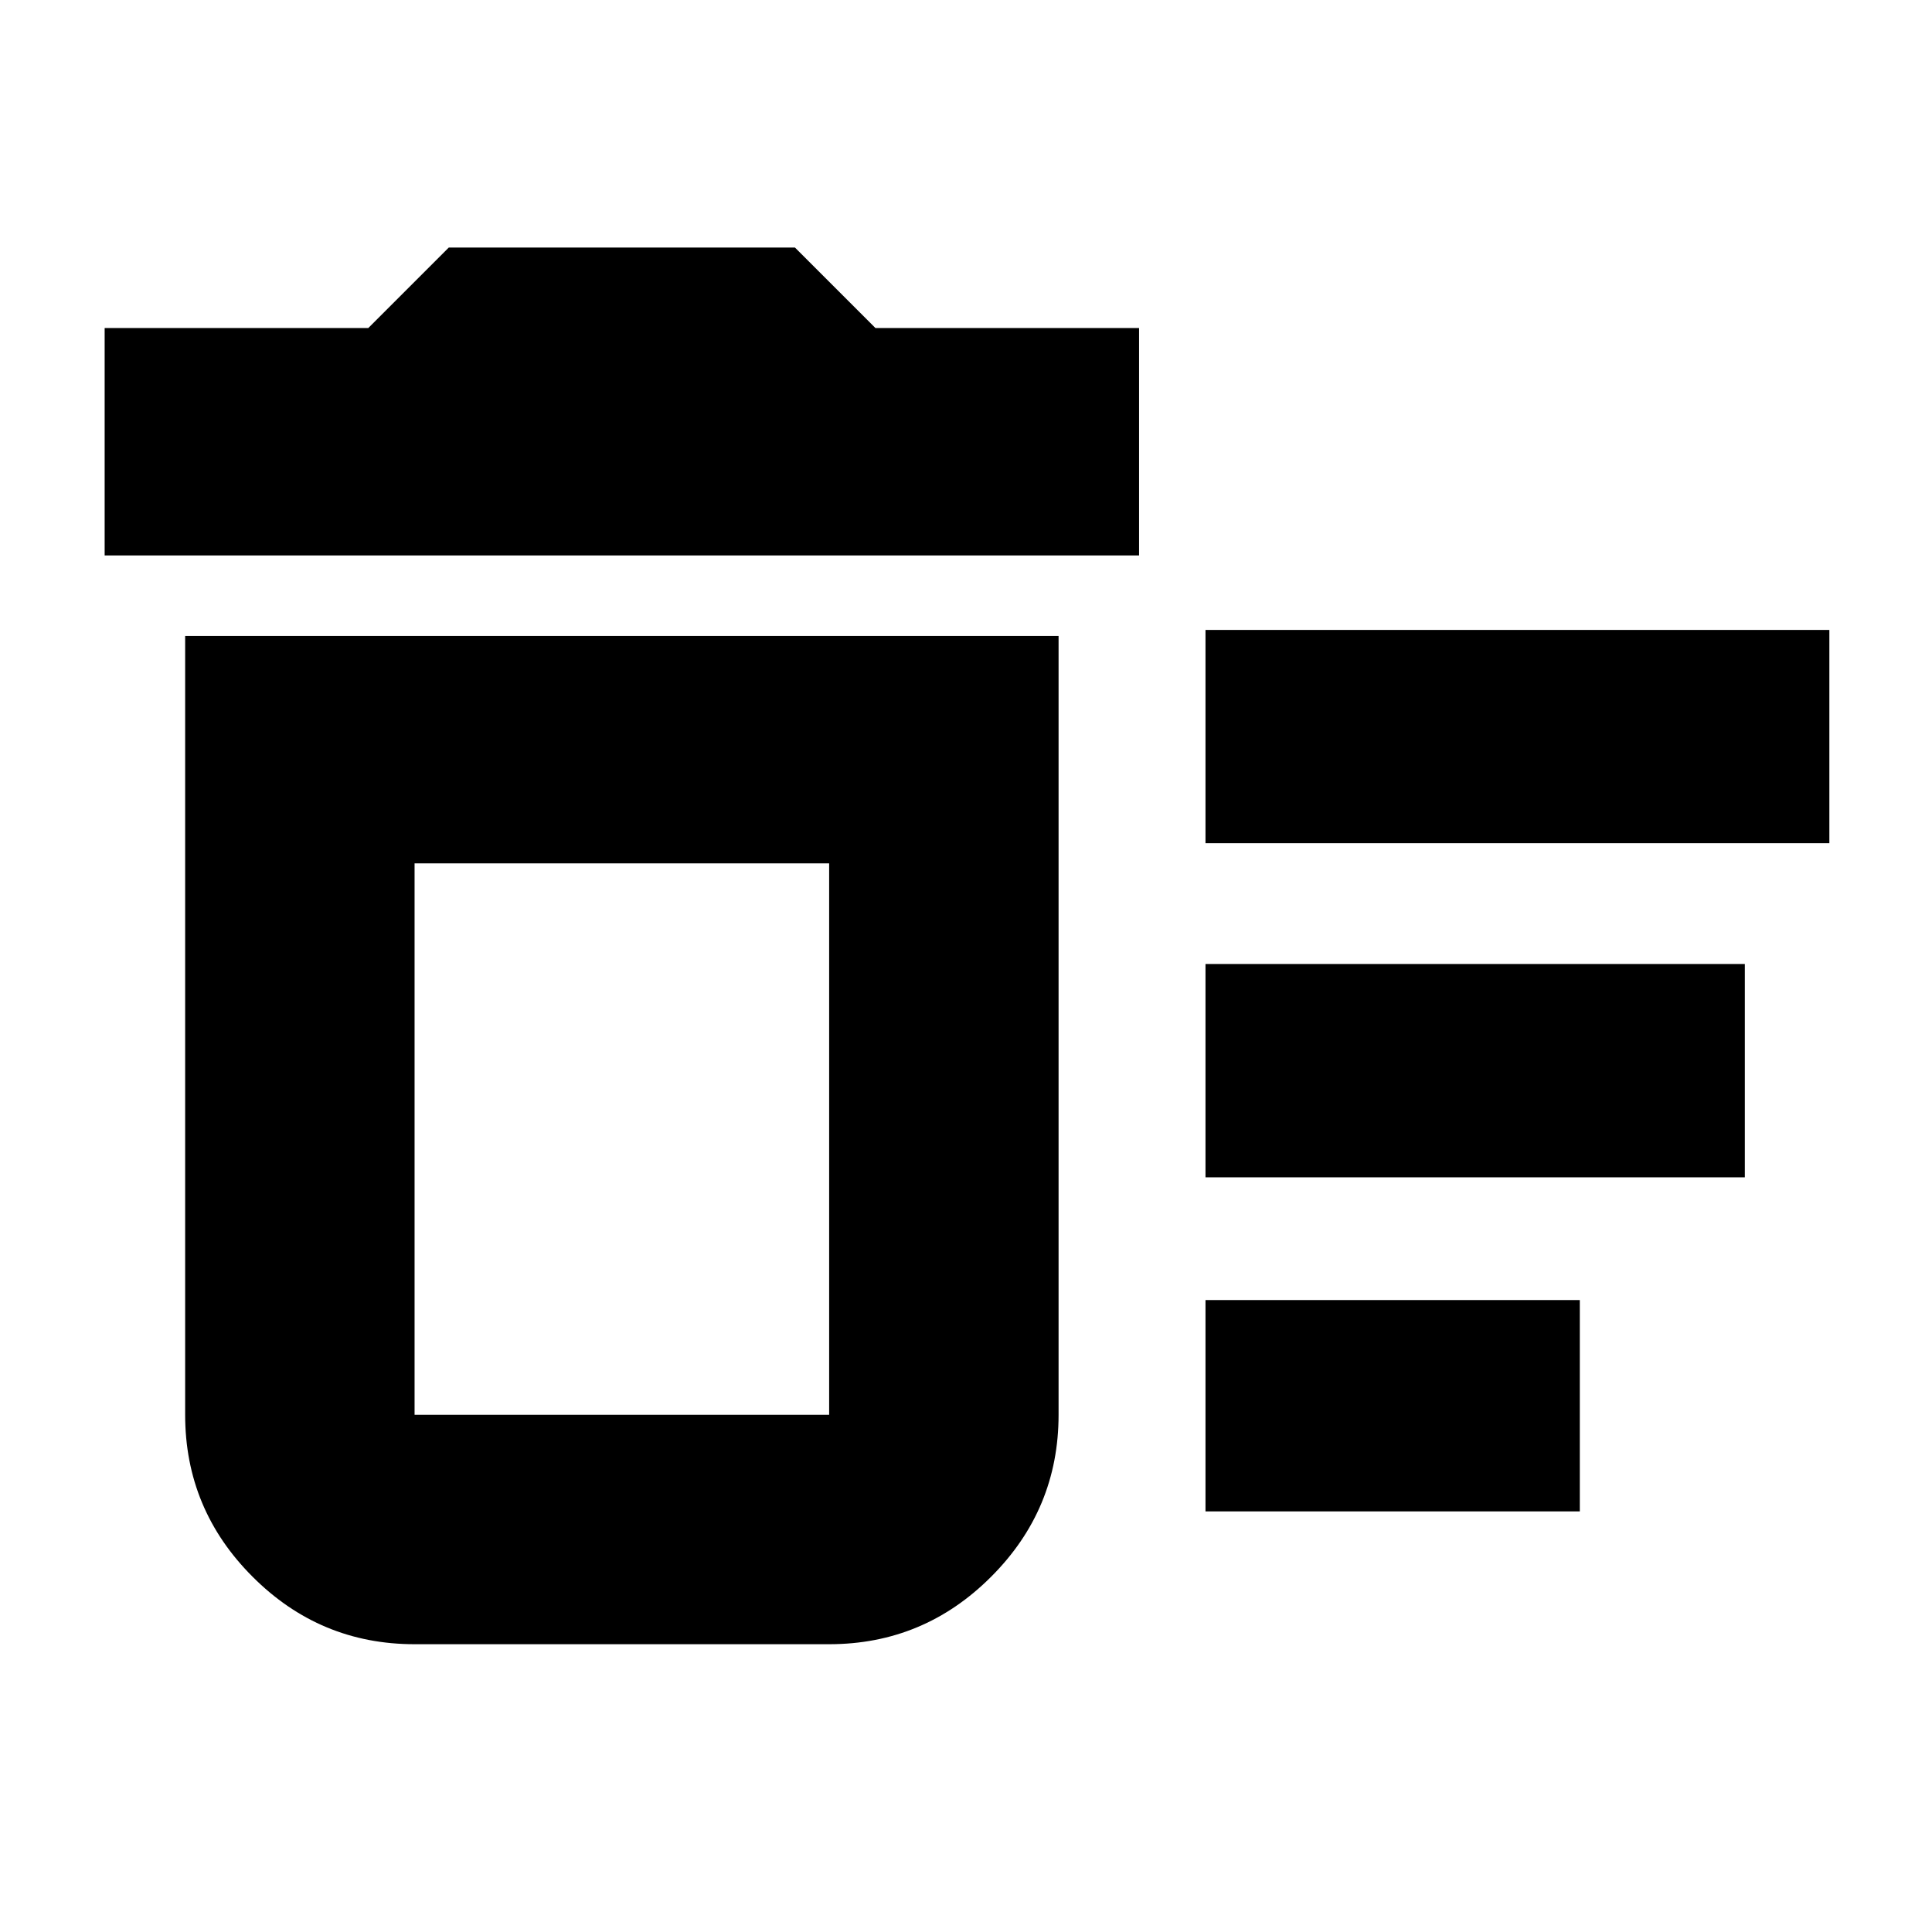 <svg xmlns="http://www.w3.org/2000/svg" height="24" width="24"><path d="M14.975 18.775V16.15H19.625V18.775ZM14.975 10.475V7.825H22.725V10.475ZM14.975 14.625V11.975H21.675V14.625ZM5.15 20.425Q3.975 20.425 3.138 19.587Q2.3 18.75 2.3 17.575V7.9H13.15V17.575Q13.15 18.75 12.312 19.587Q11.475 20.425 10.3 20.425ZM1.3 6.9V4.075H4.575L5.575 3.075H9.875L10.875 4.075H14.15V6.9ZM10.3 10.725H5.15V17.575Q5.15 17.575 5.15 17.575Q5.15 17.575 5.15 17.575H10.3Q10.3 17.575 10.3 17.575Q10.3 17.575 10.3 17.575ZM10.3 17.575Q10.3 17.575 10.3 17.575Q10.3 17.575 10.3 17.575H5.15Q5.15 17.575 5.15 17.575Q5.15 17.575 5.15 17.575Z"/></svg>